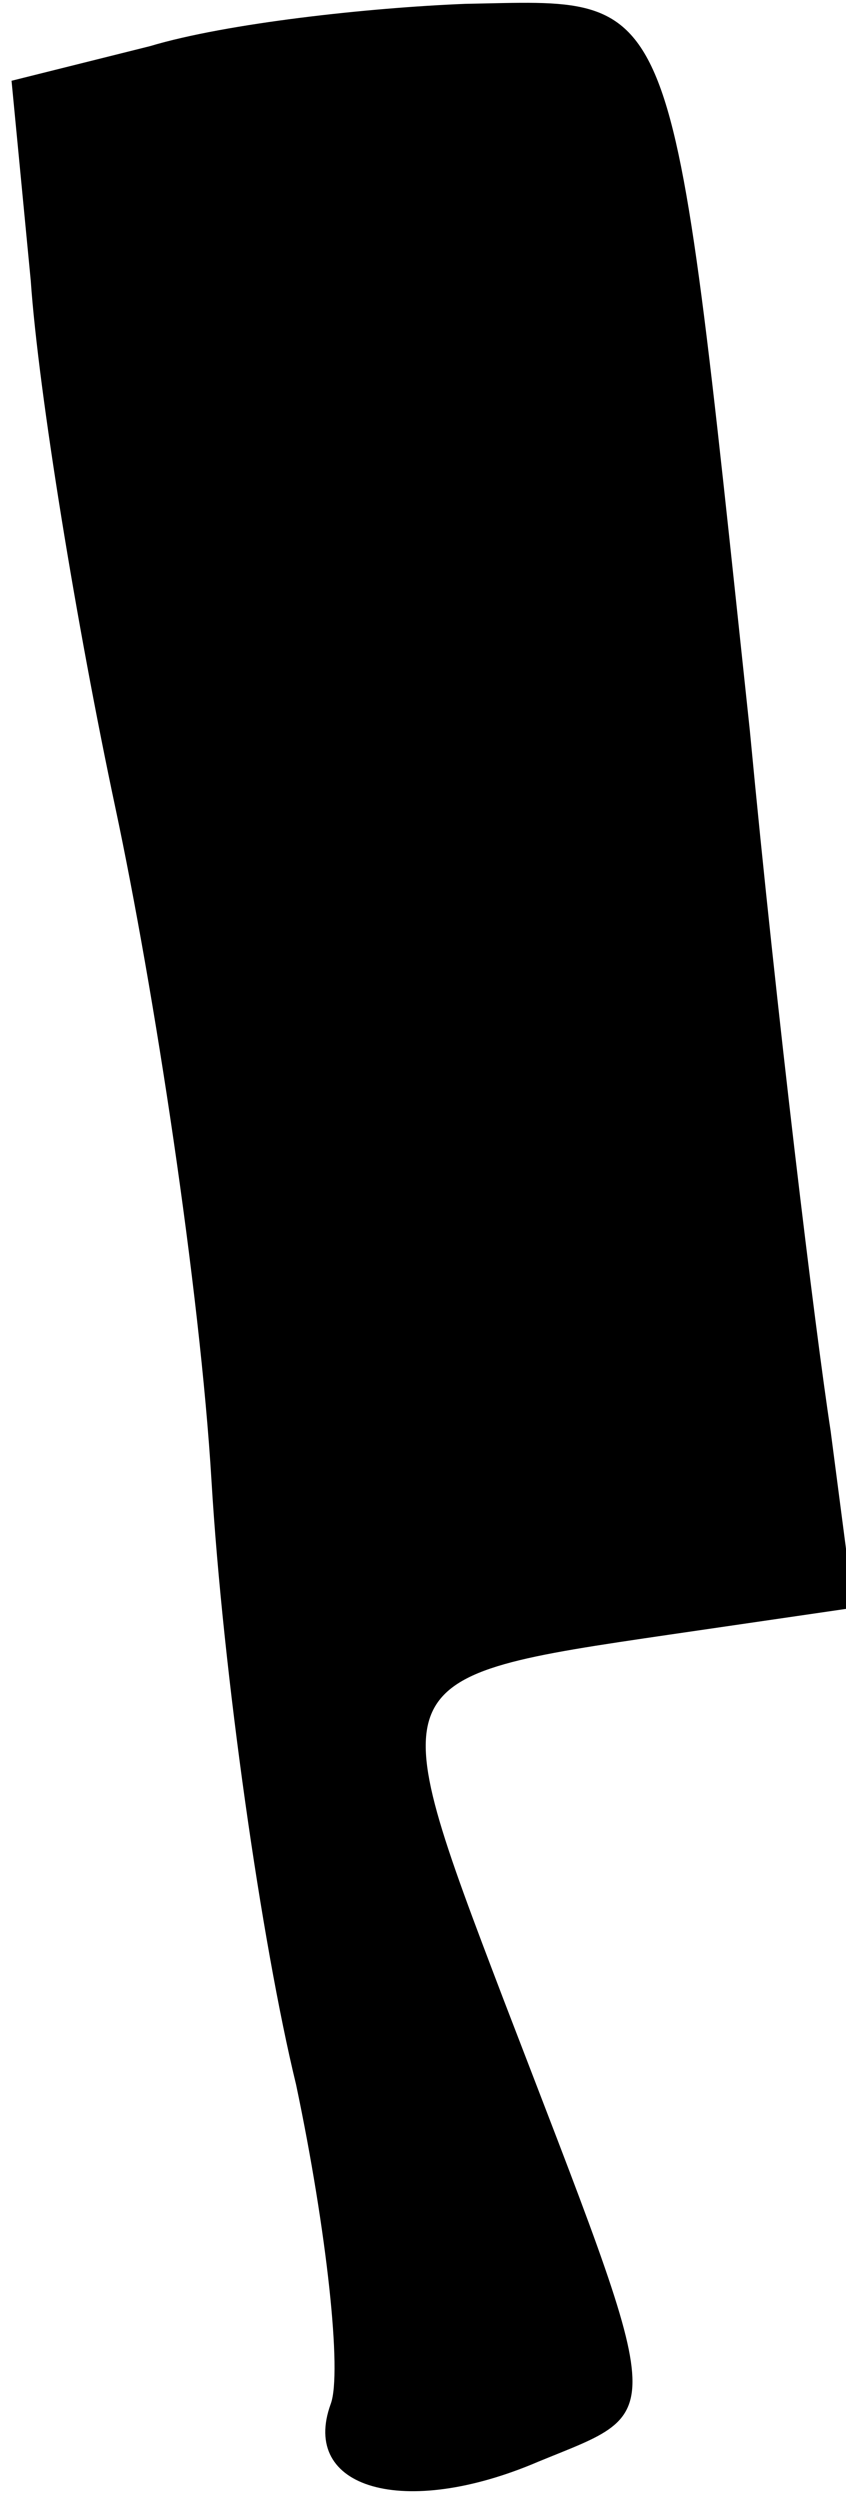 <?xml version="1.0" standalone="no"?>
<!DOCTYPE svg PUBLIC "-//W3C//DTD SVG 20010904//EN"
 "http://www.w3.org/TR/2001/REC-SVG-20010904/DTD/svg10.dtd">
<svg version="1.0" xmlns="http://www.w3.org/2000/svg"
 width="22pt" height="65pt" viewBox="0 0 22 65"
 preserveAspectRatio="xMidYMid meet">
<g transform="translate(0,65) scale(0.1,-0.1)"
fill="#000000" stroke="none">
<path fill="#000000" stroke="none" d="M39 638 l-36 -9 5 -52 c2 -29 12 -90
22 -137 10 -47 22 -125 25 -175 3 -50 13 -120 22 -157 8 -38 12 -75 9 -83 -8
-22 19 -30 54 -15 34 14 34 8 -9 120 -32 84 -32 84 43 95 l48 7 -6 46 c-4 26
-14 108 -21 182 -21 197 -18 190 -74 189 -25 -1 -62 -5 -82 -11z"/>
</g>
</svg>
